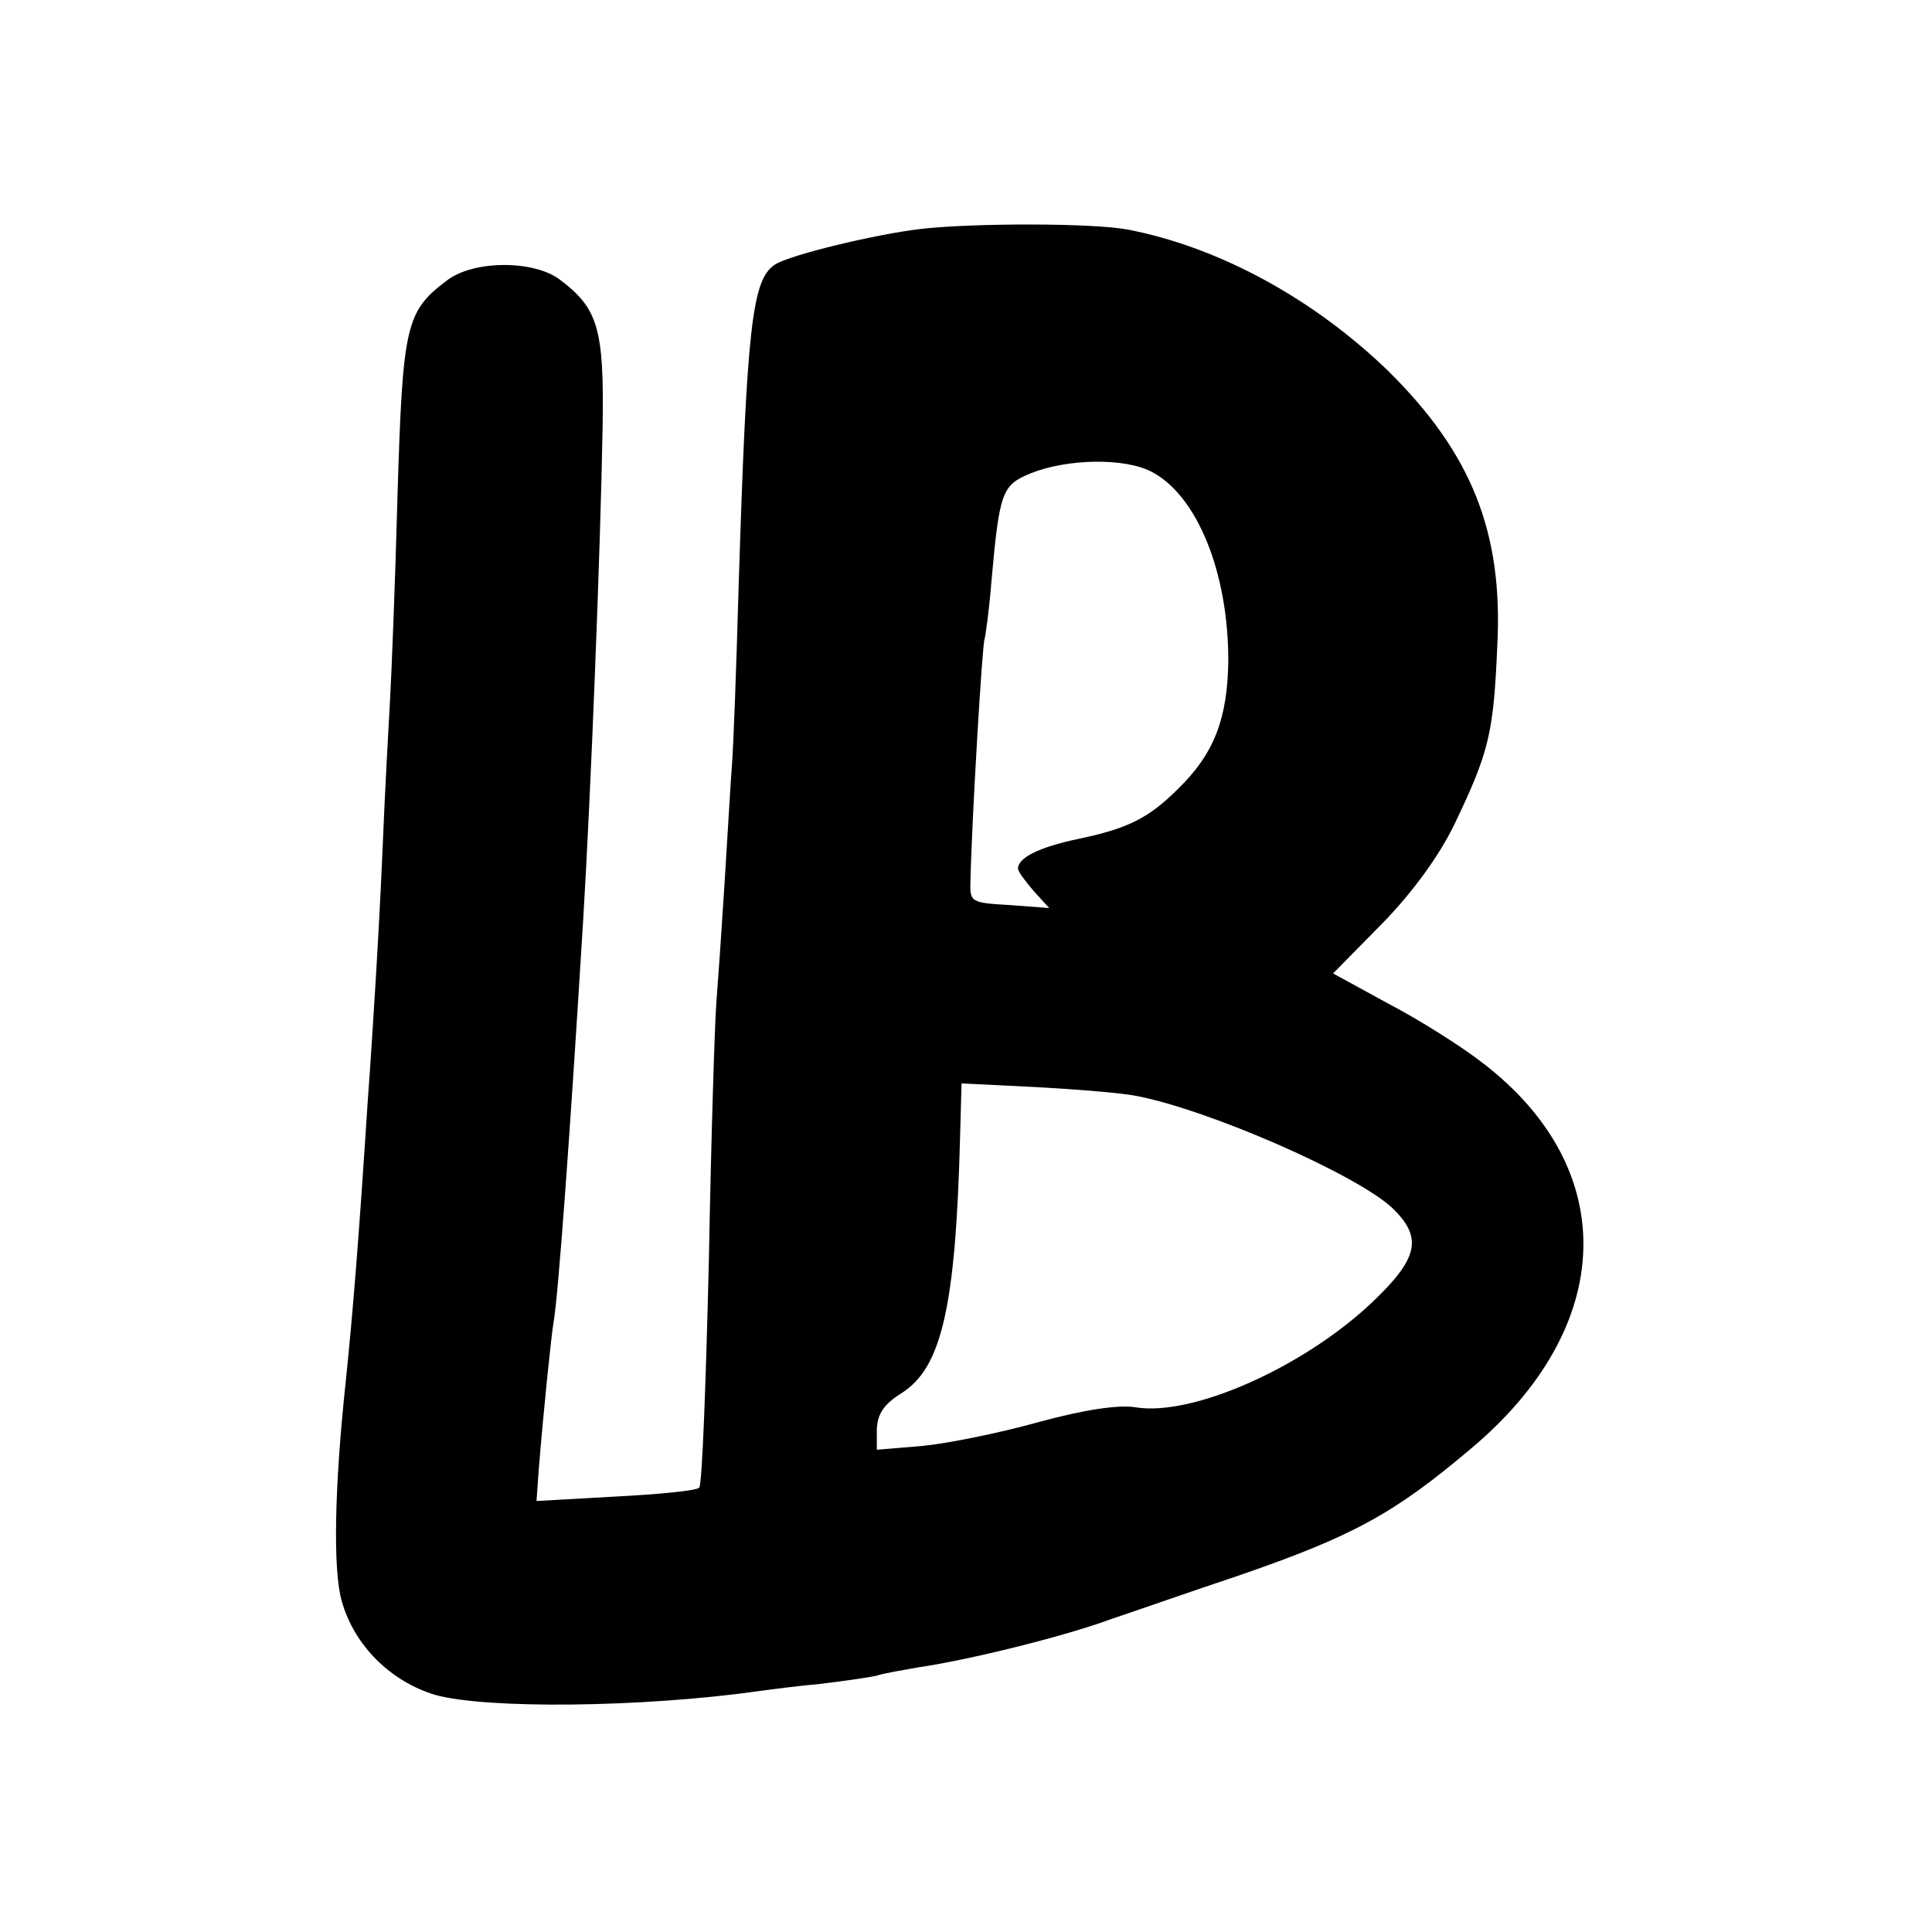 <?xml version="1.0" standalone="no"?>
<!DOCTYPE svg PUBLIC "-//W3C//DTD SVG 20010904//EN"
 "http://www.w3.org/TR/2001/REC-SVG-20010904/DTD/svg10.dtd">
<svg version="1.0" xmlns="http://www.w3.org/2000/svg"
 width="260pt" height="260pt" viewBox="0 0 260 260"
 preserveAspectRatio="xMidYMid meet">
<g transform="translate(0,260) scale(0.1,-0.1)"
fill="#000000" stroke="none">
<path d="M1240 2292 c-61 -7 -177 -35 -197 -48 -31 -20 -38 -83 -49 -434 -3
-107 -7 -215 -9 -240 -2 -25 -6 -97 -10 -160 -4 -63 -9 -135 -11 -160 -2 -25
-7 -180 -10 -345 -4 -165 -9 -303 -13 -307 -3 -4 -54 -9 -113 -12 l-106 -6 3
42 c6 75 17 182 20 199 6 32 22 249 40 544 10 165 23 491 26 661 2 132 -6 159
-58 198 -35 26 -115 26 -151 -1 -56 -42 -60 -60 -67 -288 -3 -115 -8 -239 -10
-275 -2 -36 -7 -125 -10 -199 -3 -73 -8 -158 -10 -190 -2 -31 -6 -99 -10 -151
-12 -186 -20 -286 -30 -382 -15 -141 -17 -252 -5 -293 17 -60 66 -108 126
-126 69 -19 277 -17 434 5 14 2 52 7 85 10 33 4 67 9 75 11 8 3 33 7 55 11 69
10 198 42 260 65 33 11 110 38 170 58 154 53 210 83 314 171 196 164 203 376
17 519 -28 22 -85 58 -127 80 l-75 41 66 67 c42 43 77 92 97 133 47 98 53 123
58 241 8 153 -35 259 -146 369 -100 97 -227 167 -351 191 -47 9 -207 9 -278 1z
m310 -327 c61 -32 103 -135 103 -254 -1 -78 -19 -125 -67 -172 -40 -40 -68
-54 -135 -68 -52 -11 -81 -25 -81 -40 0 -4 10 -17 21 -30 l21 -23 -53 4 c-53
3 -54 4 -53 33 2 86 16 320 19 325 1 3 6 37 9 75 11 123 14 132 53 148 50 20
127 21 163 2z m-20 -840 c98 -19 294 -105 343 -150 43 -41 36 -69 -30 -131
-93 -86 -239 -150 -314 -138 -23 4 -70 -3 -132 -20 -54 -15 -124 -29 -157 -32
l-60 -5 0 28 c1 20 9 33 33 48 54 34 73 115 79 344 l2 73 101 -5 c55 -3 116
-8 135 -12z"/>
</g>
</svg>
